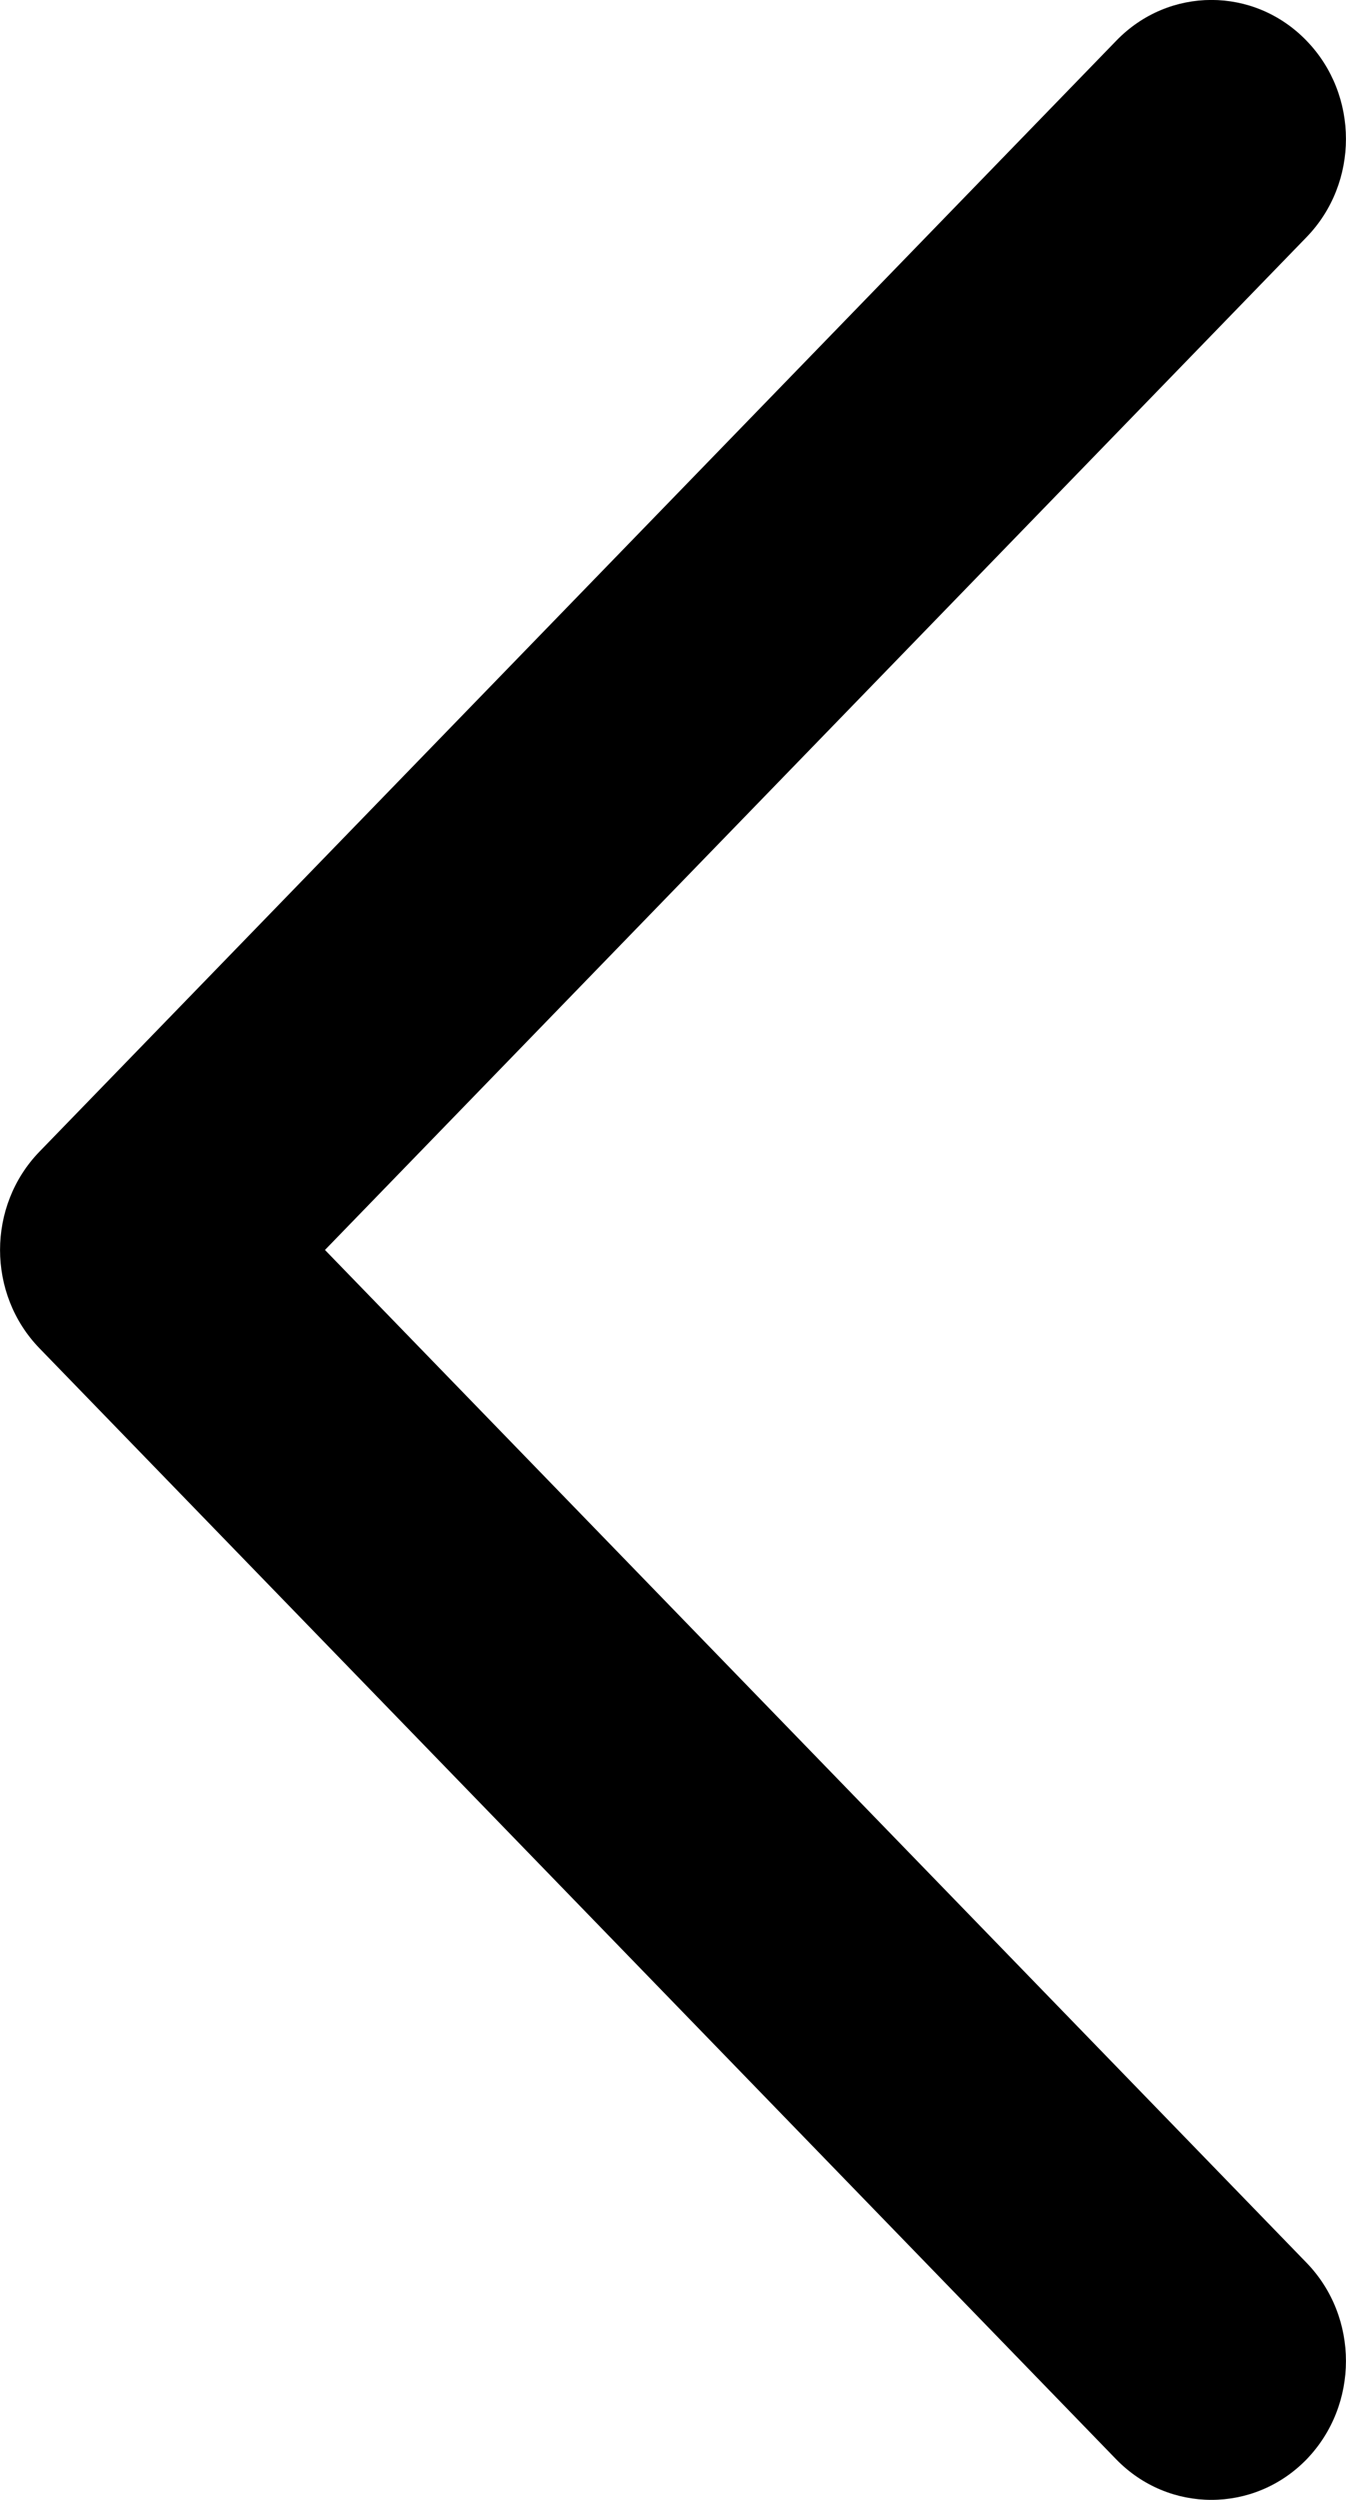 <svg width="7" height="13" viewBox="0 0 7 13" fill="none" xmlns="http://www.w3.org/2000/svg">
<path fill-rule="evenodd" clip-rule="evenodd" d="M6.795 0.212C6.522 -0.071 6.078 -0.071 5.805 0.212L0.205 5.989C-0.068 6.271 -0.068 6.729 0.205 7.011L5.805 12.789C6.078 13.07 6.522 13.07 6.795 12.789C7.068 12.506 7.068 12.049 6.795 11.767L1.69 6.5L6.795 1.233C7.068 0.951 7.068 0.494 6.795 0.212Z" fill="black"/>
</svg>
